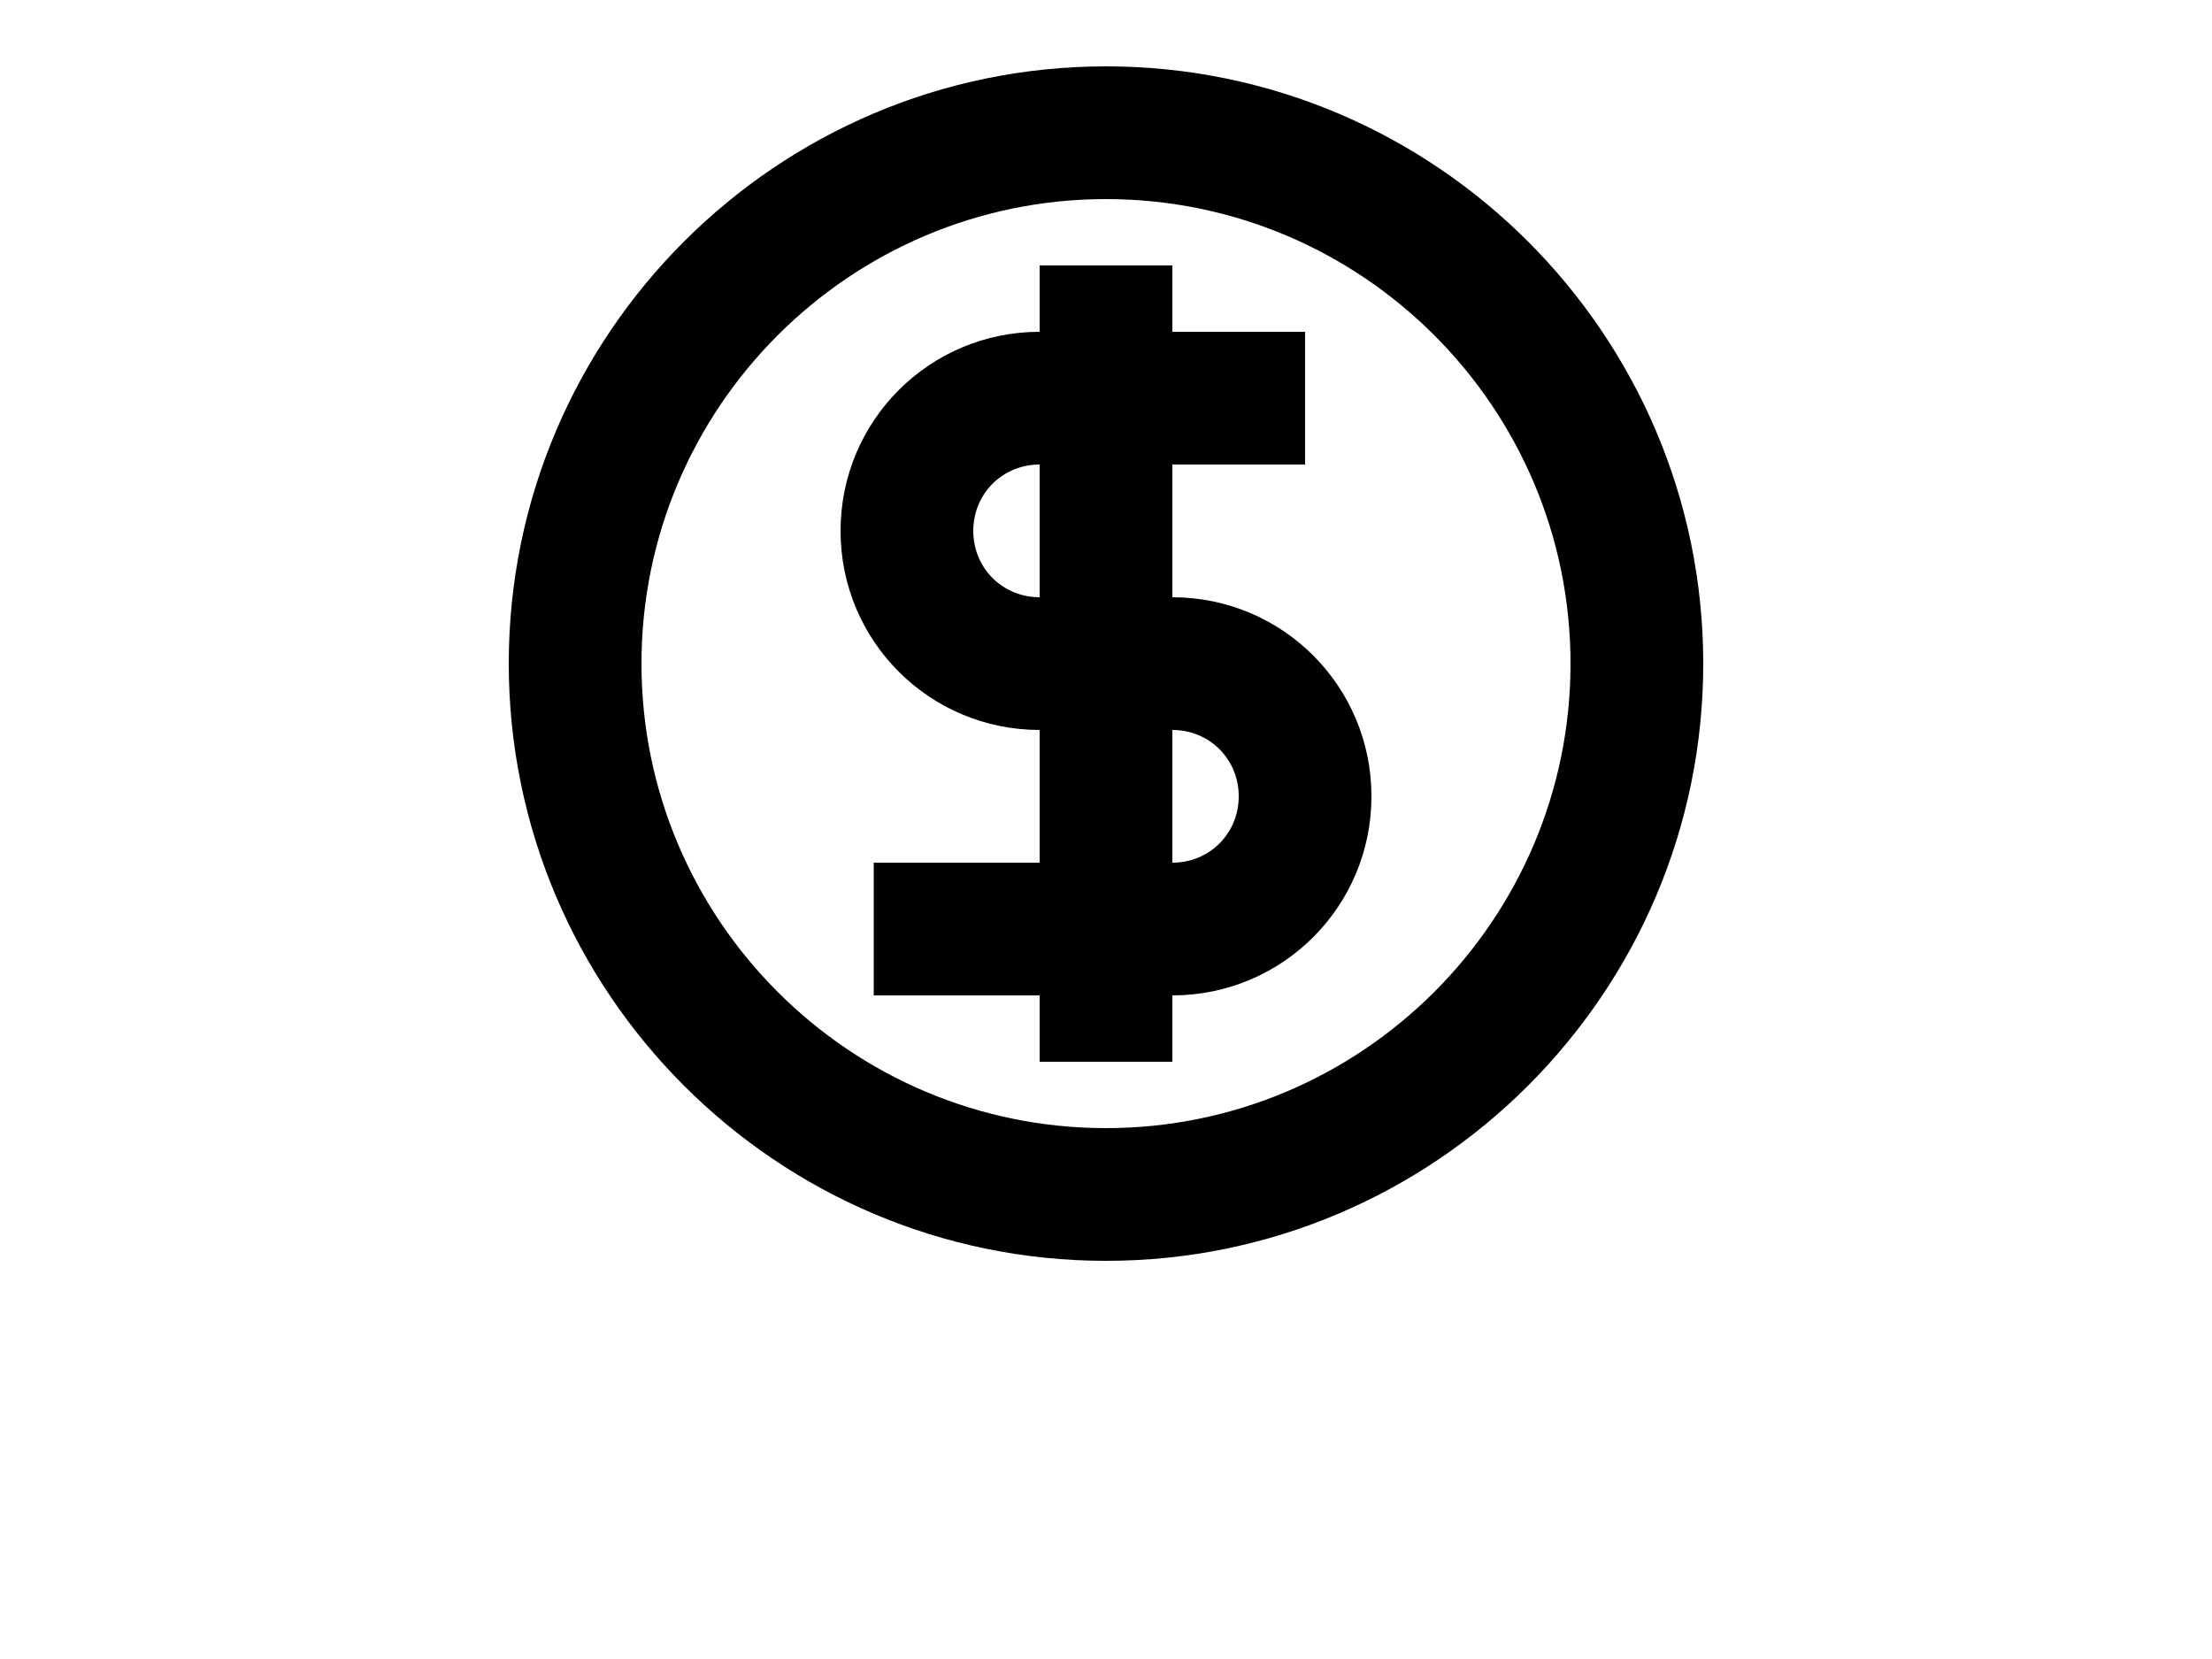 <?xml version="1.0" encoding="utf-8"?>
<!-- Generator: Adobe Illustrator 16.0.0, SVG Export Plug-In . SVG Version: 6.00 Build 0)  -->
<!DOCTYPE svg PUBLIC "-//W3C//DTD SVG 1.1//EN" "http://www.w3.org/Graphics/SVG/1.1/DTD/svg11.dtd">
<svg version="1.1" id="Layer_1" xmlns="http://www.w3.org/2000/svg" xmlns:xlink="http://www.w3.org/1999/xlink" x="0px" y="0px"
	 width="140px" height="105px" viewBox="0 0 140 105" enable-background="new 0 0 140 105" xml:space="preserve">
<g>
	<path d="M70,4.2C49.168,4.2,32.2,21.168,32.2,42S49.168,79.8,70,79.8s37.8-16.968,37.8-37.8S90.832,4.2,70,4.2z M70,71.4
		c-16.212,0-29.4-13.188-29.4-29.4S53.788,12.6,70,12.6S99.4,25.788,99.4,42S86.212,71.4,70,71.4z"/>
	<path d="M74.2,37.8v-8.4H82.6V21H74.2v-4.2h-8.4V21c-6.972,0-12.6,5.628-12.6,12.6c0,6.972,5.628,12.6,12.6,12.6V54.6H55.3V63h10.5
		v4.2h8.4V63c6.972,0,12.6-5.628,12.6-12.6C86.8,43.428,81.172,37.8,74.2,37.8z M65.8,37.8c-2.352,0-4.2-1.848-4.2-4.2
		s1.848-4.2,4.2-4.2V37.8z M74.2,54.6V46.2c2.352,0,4.2,1.848,4.2,4.2S76.552,54.6,74.2,54.6z"/>
</g>
</svg>
